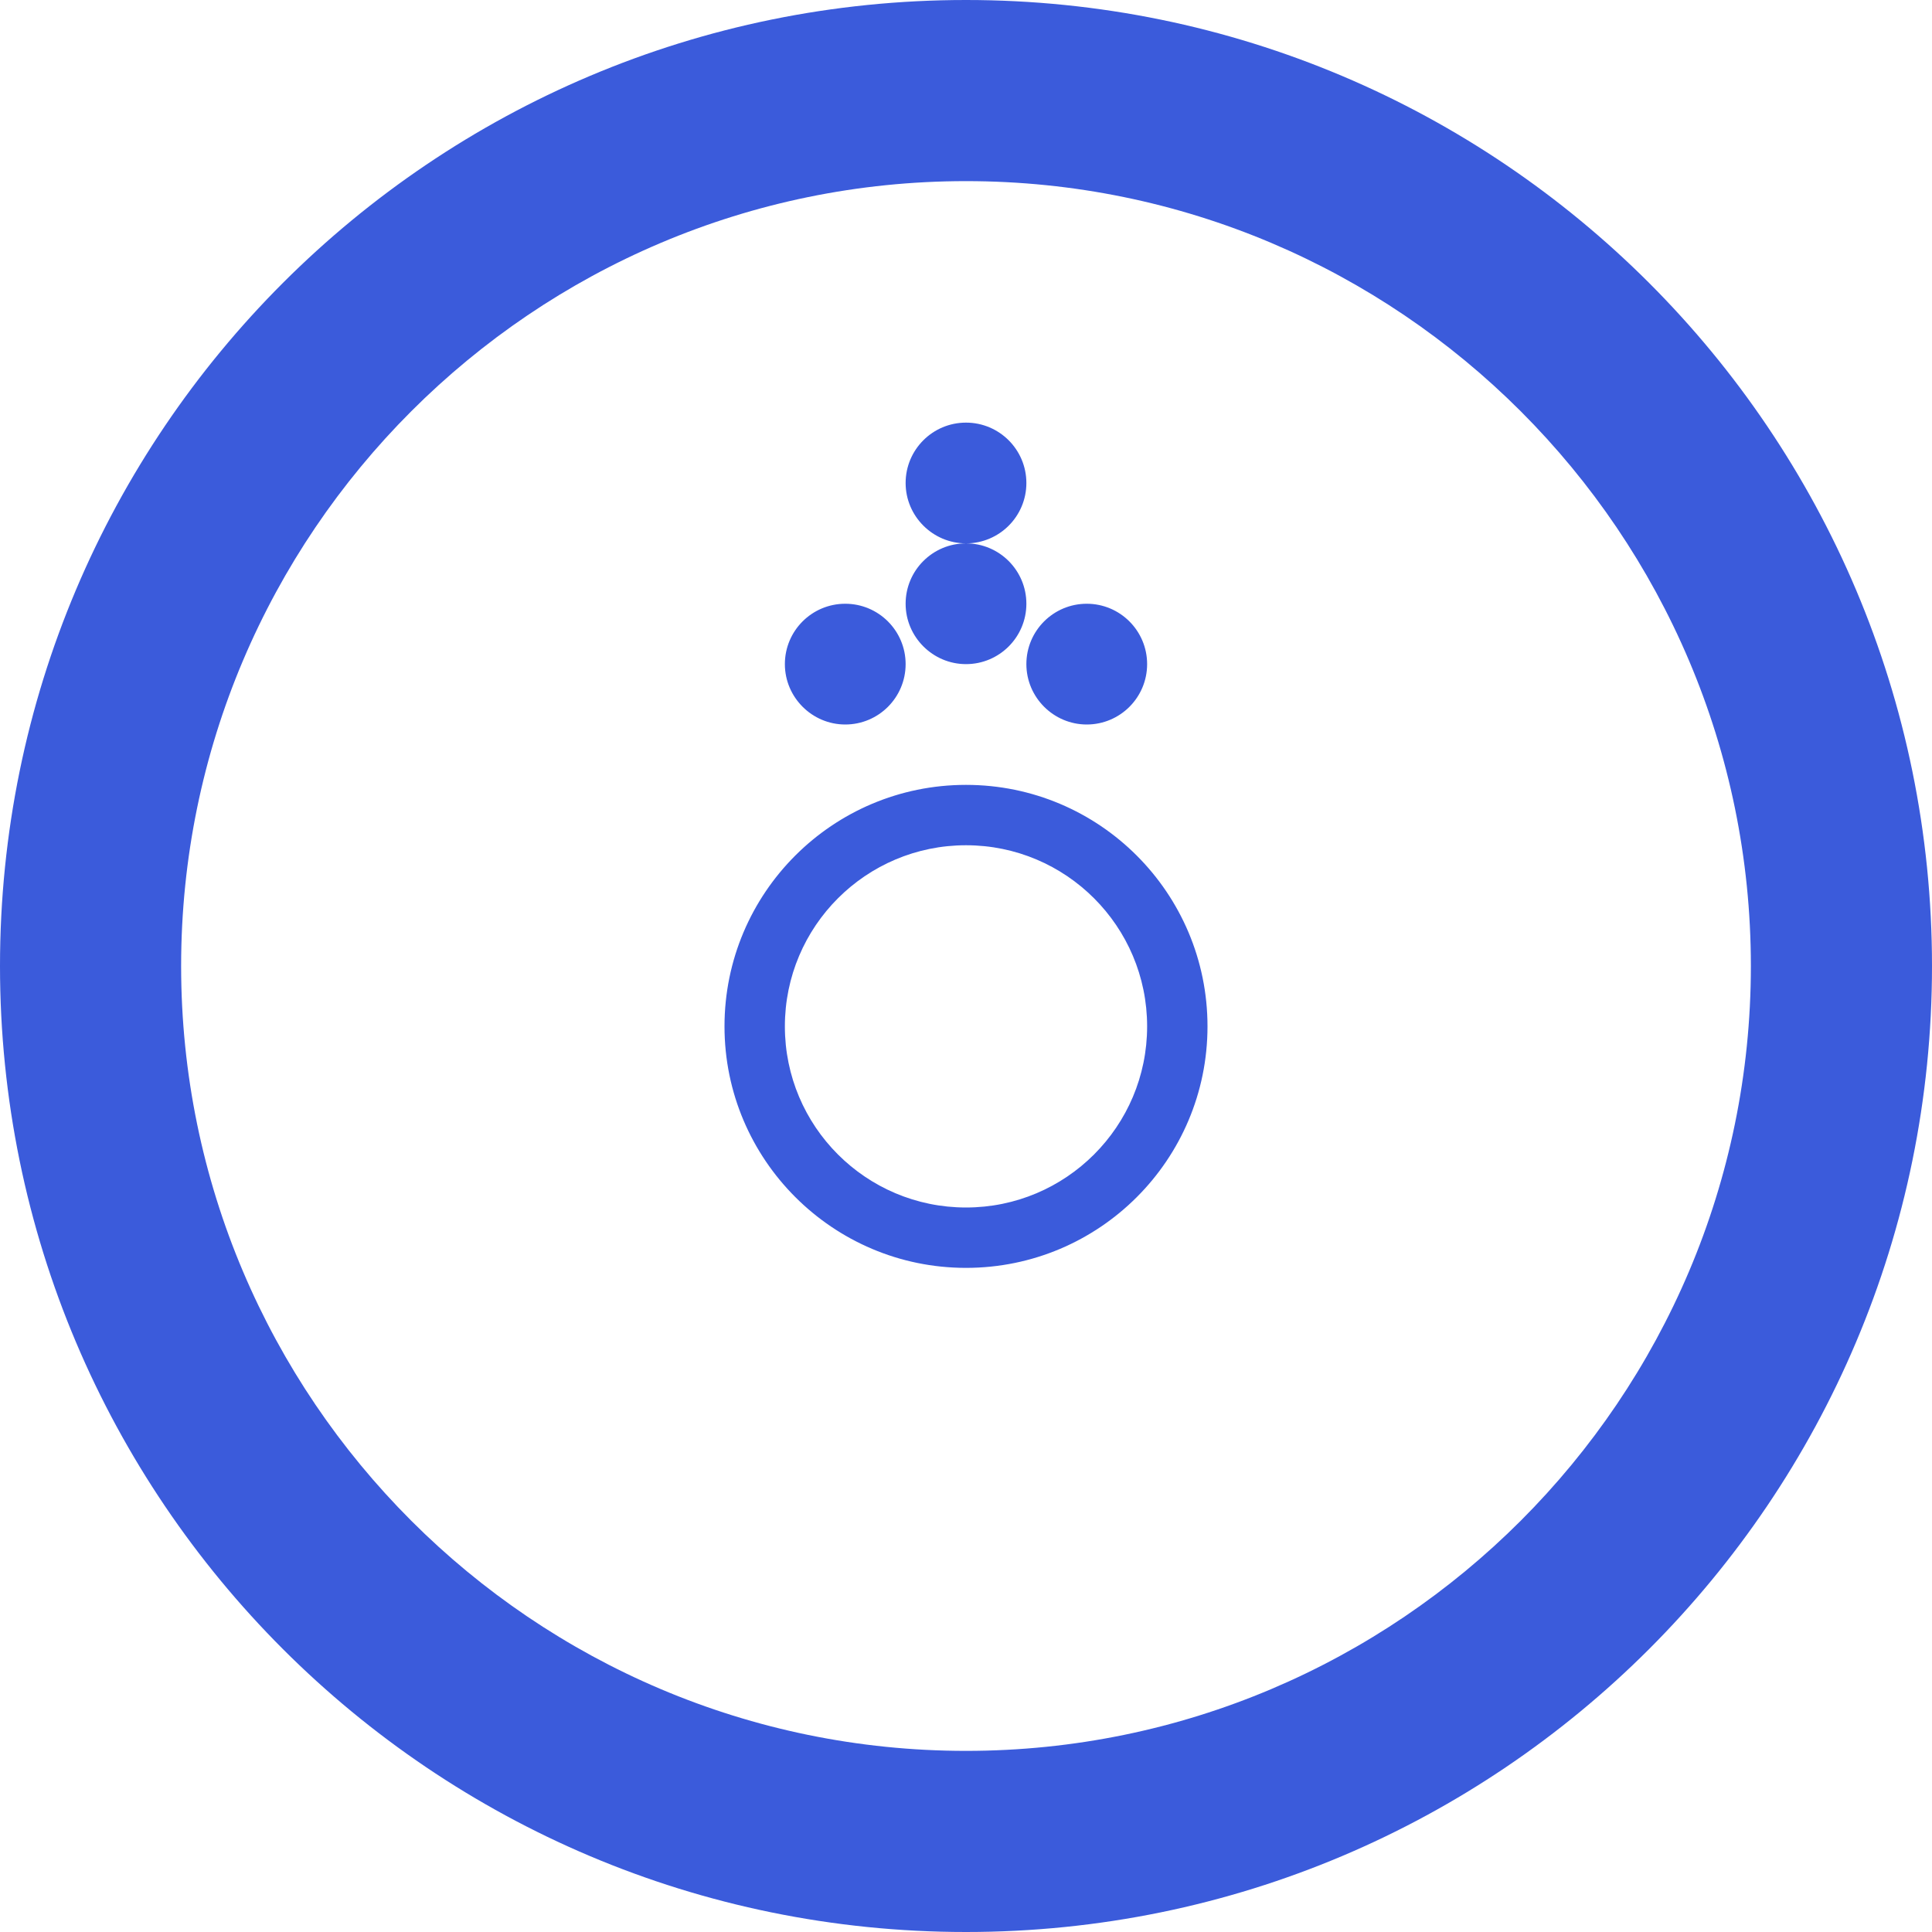 <svg xmlns="http://www.w3.org/2000/svg" viewBox="0 0 512 512" fill="#3b5bdb">
  <path d="M256 0C114.6 0 0 114.6 0 256s114.6 256 256 256s256-114.6 256-256S397.4 0 256 0zM256 464c-114.7 0-208-93.31-208-208S141.3 48 256 48s208 93.31 208 208S370.7 464 256 464zM256 336c35.35 0 64-28.65 64-64c0-35.35-28.65-64-64-64s-64 28.65-64 64C192 307.3 220.7 336 256 336zM256 224c26.51 0 48 21.49 48 48s-21.49 48-48 48s-48-21.49-48-48S229.5 224 256 224zM256 176c8.837 0 16-7.163 16-16c0-8.837-7.163-16-16-16s-16 7.163-16 16C240 168.8 247.2 176 256 176zM256 144c8.837 0 16-7.163 16-16c0-8.837-7.163-16-16-16s-16 7.163-16 16C240 136.8 247.2 144 256 144zM288 192c8.837 0 16-7.163 16-16c0-8.837-7.163-16-16-16s-16 7.163-16 16C272 184.8 279.2 192 288 192zM224 192c8.837 0 16-7.163 16-16c0-8.837-7.163-16-16-16s-16 7.163-16 16C208 184.8 215.2 192 224 192z"/>
</svg>